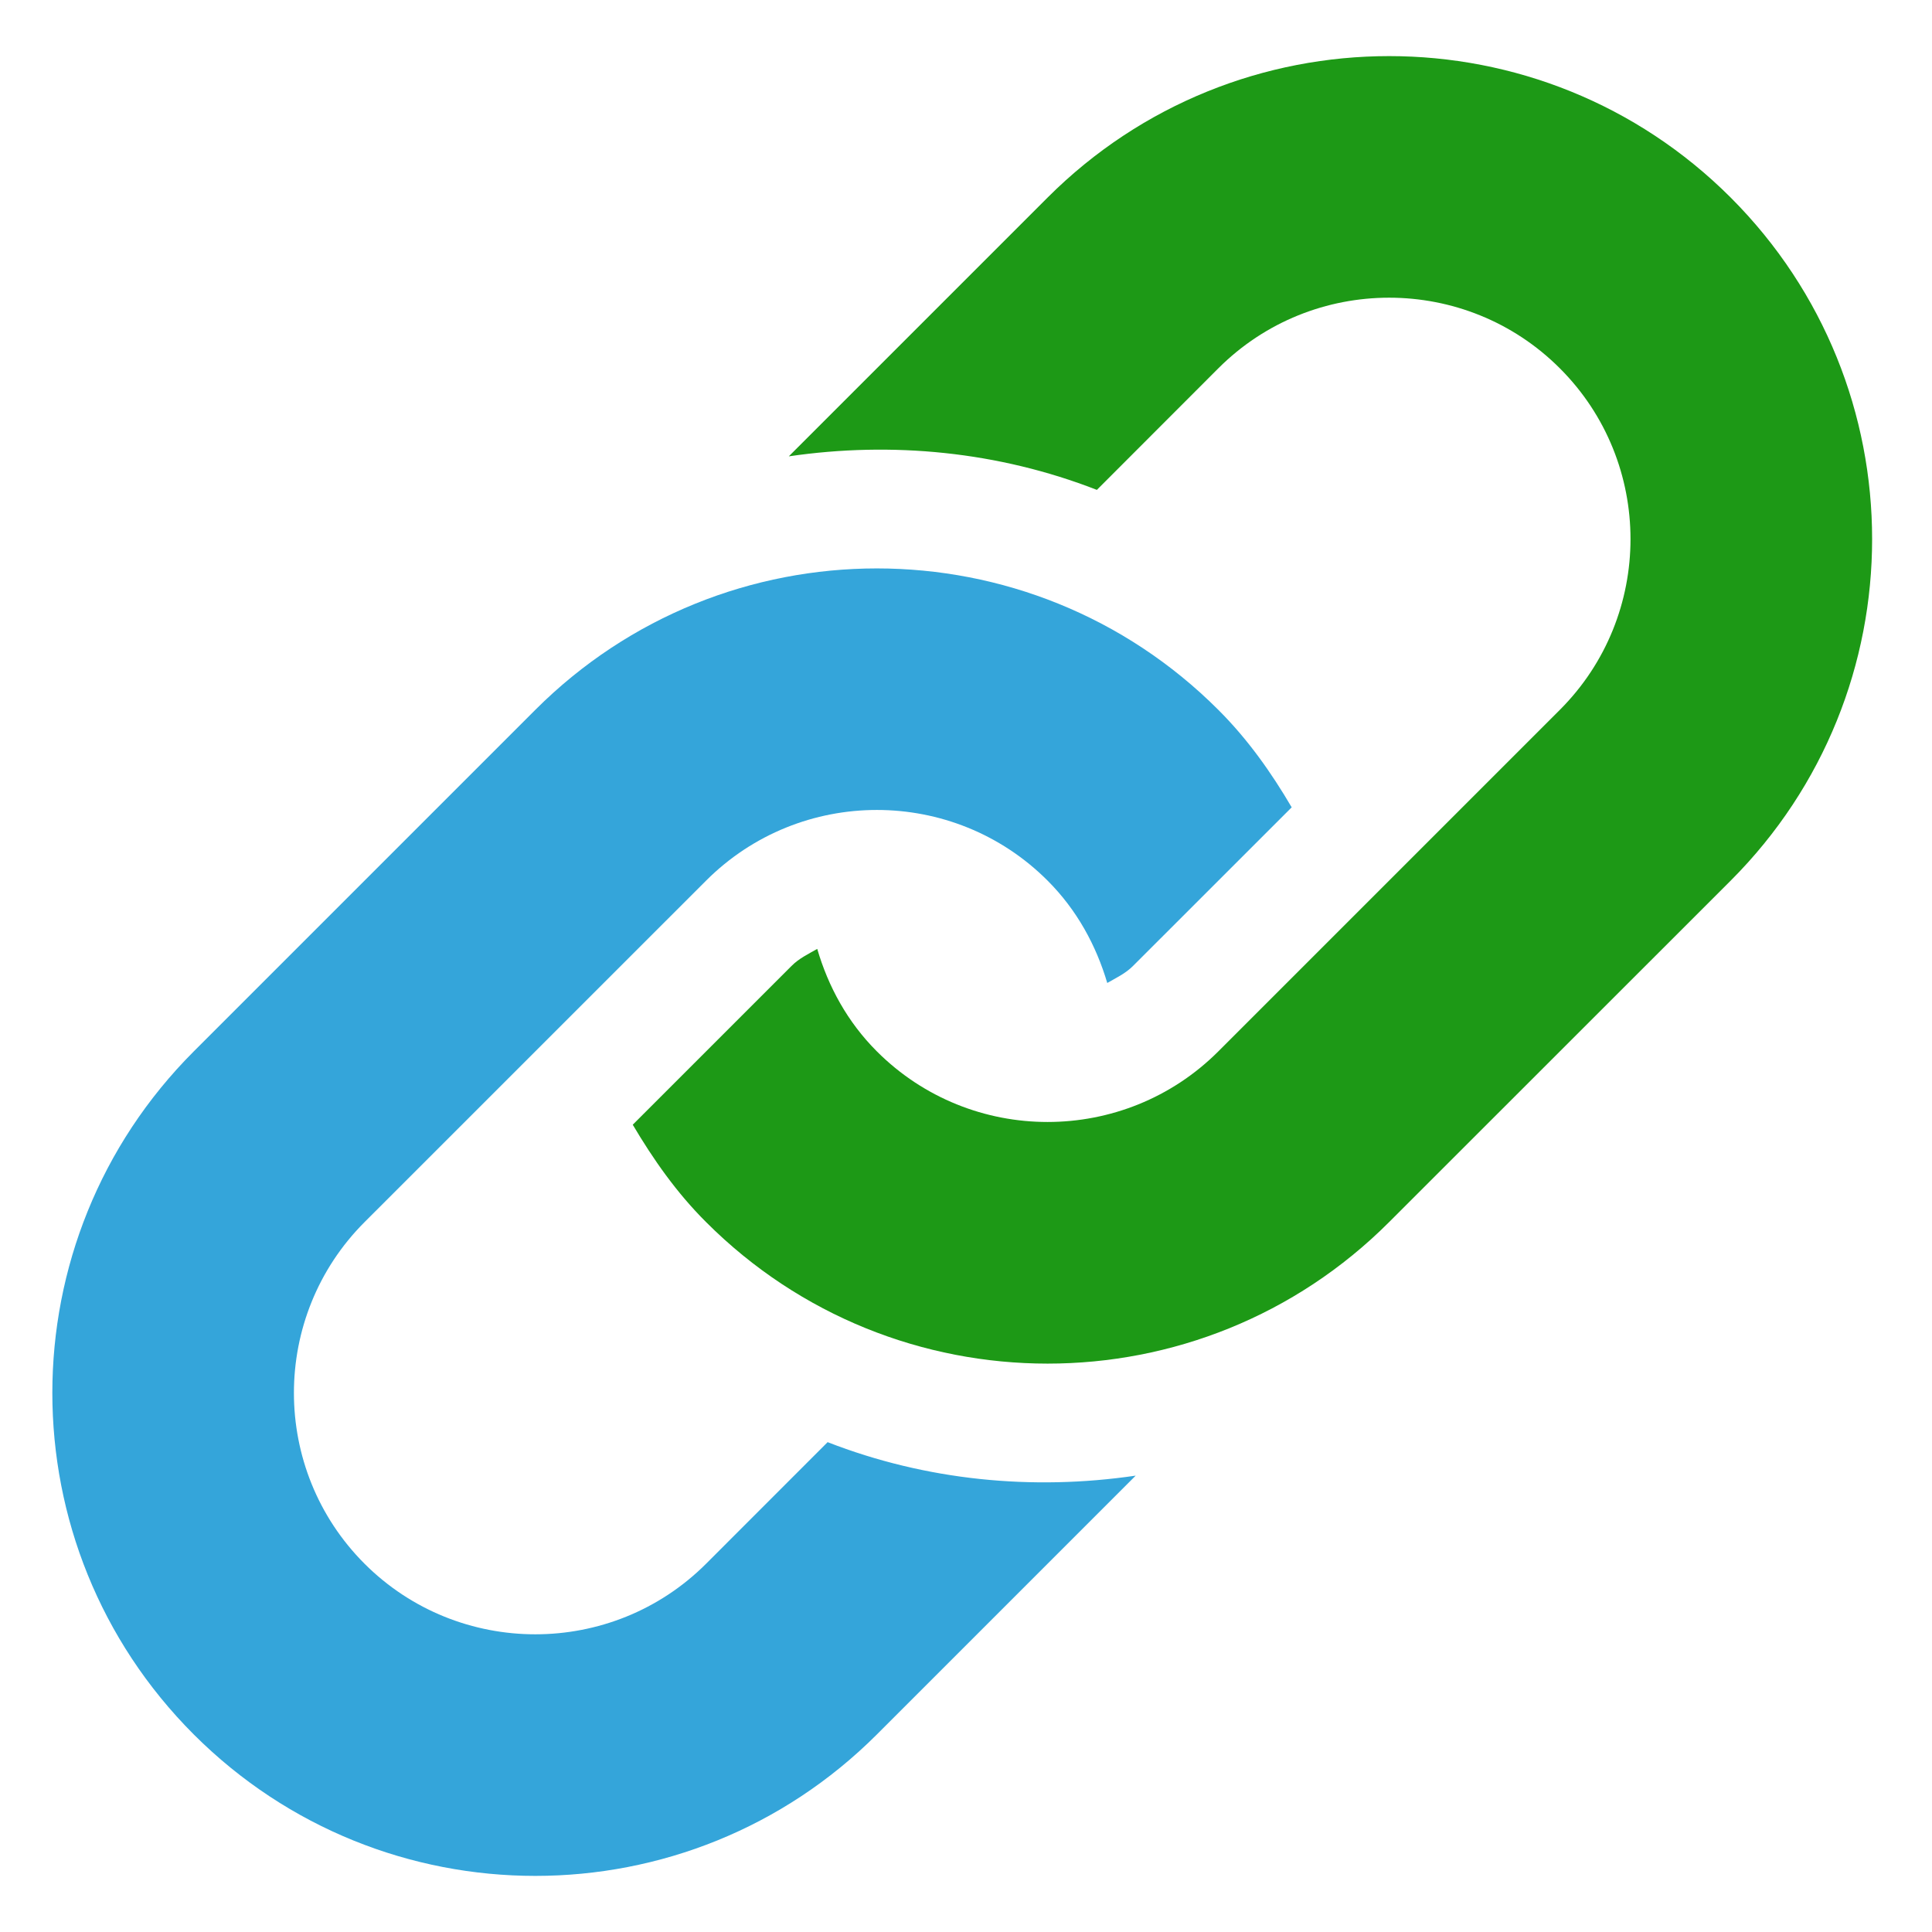 <?xml version="1.0" encoding="UTF-8"?>
<!DOCTYPE svg PUBLIC "-//W3C//DTD SVG 1.1//EN" "http://www.w3.org/Graphics/SVG/1.1/DTD/svg11.dtd">
<svg version="1.1" xmlns="http://www.w3.org/2000/svg" xmlns:xlink="http://www.w3.org/1999/xlink" x="0" y="0" width="512" height="512" viewBox="0, 0, 512, 512">
  <g id="Background">
    <rect x="0" y="0" width="512" height="512" fill="#000000" fill-opacity="0"/>
  </g>
  <g id="Copie_Calque_1">
    <path d="M219.326,382.186 L187.123,414.405 C162.17,439.343 121.56,439.343 96.607,414.405 C71.654,389.436 71.654,348.842 96.607,323.874 L187.123,233.374 C212.092,208.405 252.67,208.405 277.623,233.374 C285.42,241.171 290.498,250.577 293.436,260.499 C295.811,259.124 298.249,257.999 300.249,255.999 L342.312,213.952 C336.937,204.796 330.749,195.983 322.874,188.124 C272.905,138.14 191.843,138.14 141.858,188.124 L51.358,278.624 C1.374,328.624 1.374,409.655 51.358,459.655 C101.342,509.624 182.389,509.624 232.374,459.655 L300.968,391.061 C273.561,395.092 245.42,392.342 219.326,382.186 z" fill="#34A5DA"/>
    <path d="M458.654,233.373 L368.123,323.873 C318.154,373.873 237.092,373.873 187.123,323.873 C179.248,316.029 173.092,307.185 167.685,298.06 L209.748,255.997 C211.748,253.981 214.217,252.825 216.576,251.466 C219.482,261.404 224.56,270.81 232.373,278.622 C257.326,303.591 297.936,303.56 322.873,278.622 L413.373,188.122 C438.342,163.153 438.342,122.559 413.373,97.606 C388.435,72.653 347.842,72.653 322.873,97.606 L290.685,129.825 C264.576,119.653 236.435,116.919 209.044,120.934 L277.622,52.356 C327.622,2.372 408.653,2.372 458.653,52.356 C508.623,102.342 508.623,183.389 458.654,233.373 z" fill="#1D9916"/>
  </g>
</svg>
